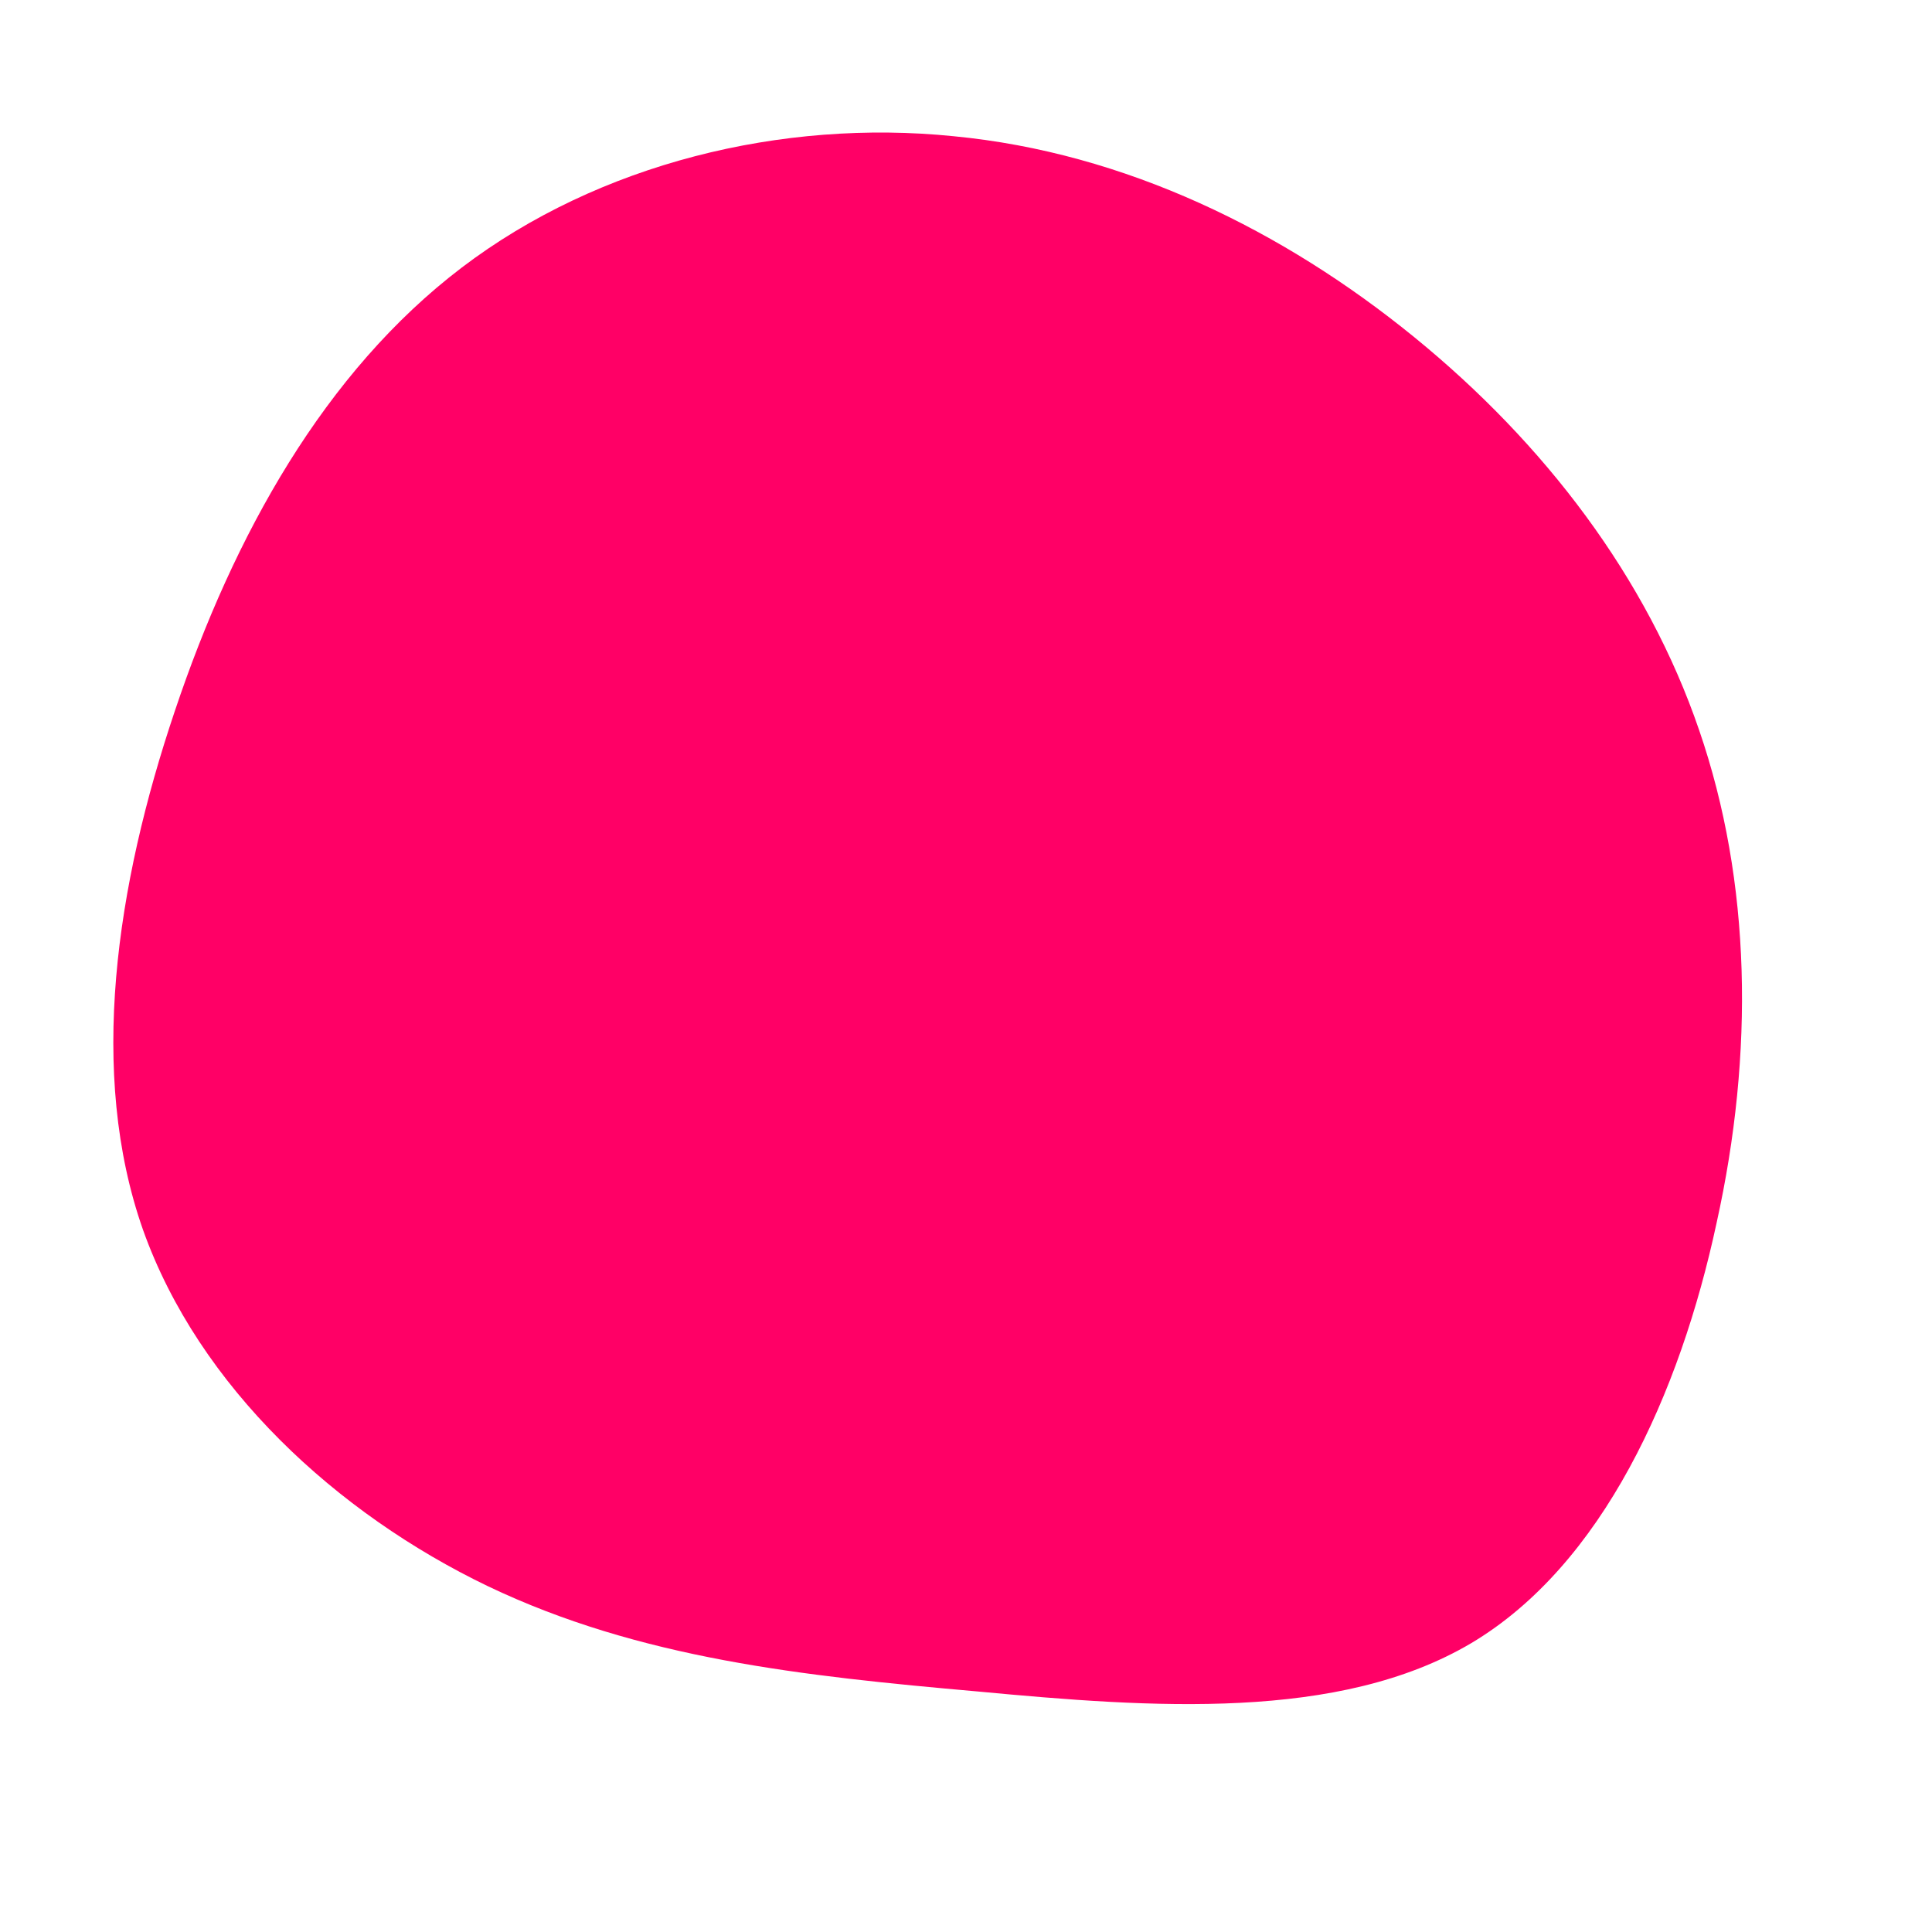 <?xml version="1.0" standalone="no"?>
<svg viewBox="0 0 200 200" xmlns="http://www.w3.org/2000/svg">
  <path fill="#FF0066" d="M46.4,-65.1C59.9,-54.1,70.5,-40.2,75.9,-24.4C81.3,-8.7,81.6,9,77.7,26.6C73.9,44.3,65.9,62,52.3,70.1C38.6,78.2,19.3,76.8,1.2,75.1C-16.9,73.5,-33.8,71.7,-49.5,64.2C-65.1,56.7,-79.4,43.6,-85.2,27.3C-90.9,11.1,-88,-8.3,-81.9,-26.4C-75.8,-44.6,-66.4,-61.5,-52.2,-72.3C-38,-83.1,-19,-87.7,-1.3,-85.9C16.5,-84.2,32.9,-76.1,46.4,-65.1Z" transform="translate(100 100)" />
</svg>
